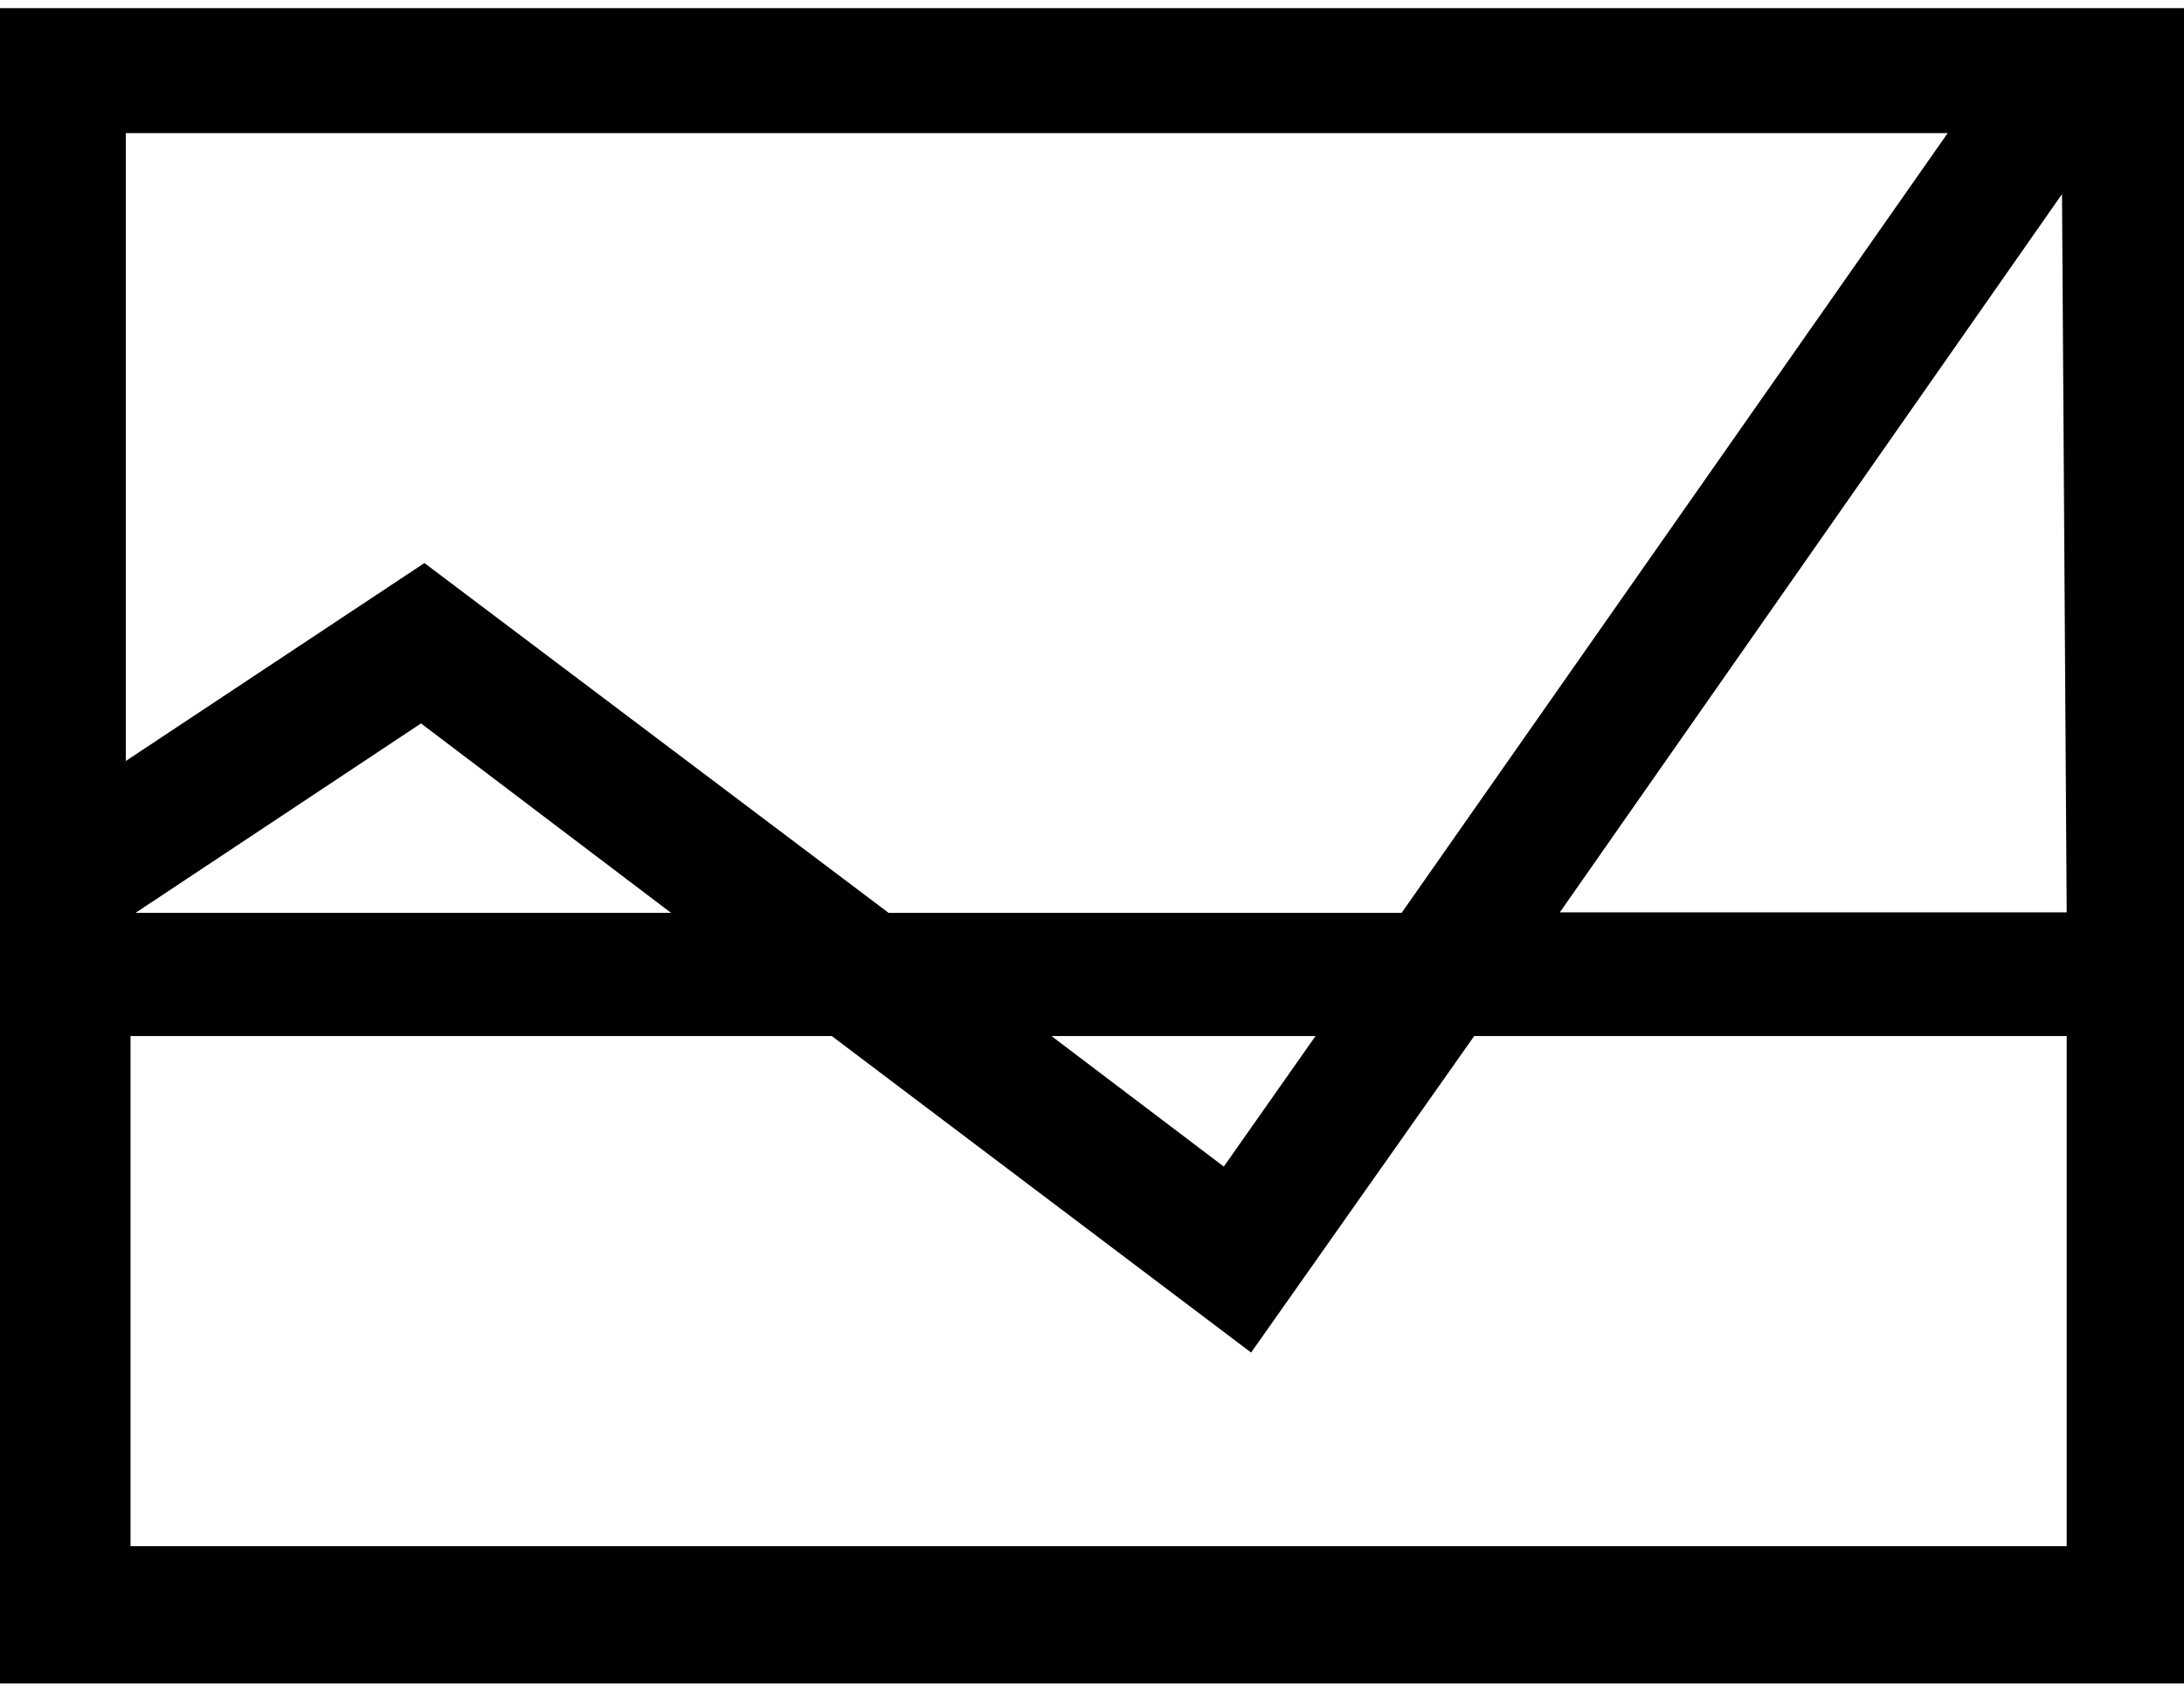 <svg xmlns="http://www.w3.org/2000/svg" width="7.1in" height="5.5in" viewBox="0 0 512 392.8">
  <defs>
    <style>
      .a {
        fill: none;
      }
    </style>
  </defs>
  <title>alliance</title>
  <polygon class="a" points="208.3 212.1 328.7 212.1 456.6 29.3 29.6 29.3 29.6 176.5 99.5 130.1 208.3 212.1"/>
  <polygon class="a" points="31.8 212.1 157.3 212.1 98.7 167.7 31.8 212.1"/>
  <polygon class="a" points="308.4 241 246.5 241 286.9 271.6 308.4 241"/>
  <polygon class="a" points="365.6 212.1 484.5 212.1 483.4 43.6 365.6 212.1"/>
  <polygon class="a" points="293.3 315.2 195 241 30.6 241 30.6 360.6 484.5 360.6 484.5 241 345.6 241 293.3 315.2"/>
  <path d="M0,68.8V461.6H512V68.8H0ZM29.6,98.1h427l-128,182.8H208.3l-108.8-82-70,46.4V98.1h0.1ZM308.4,309.8l-21.5,30.6-40.4-30.6h61.9ZM157.3,280.9H31.8l66.9-44.4ZM484.5,429.4H30.6V309.8H195L293.3,384l52.3-74.2H484.5V429.4ZM365.6,280.9L483.4,112.4l1.1,168.4H365.6Z" transform="translate(0 -68.8)"/>
</svg>
